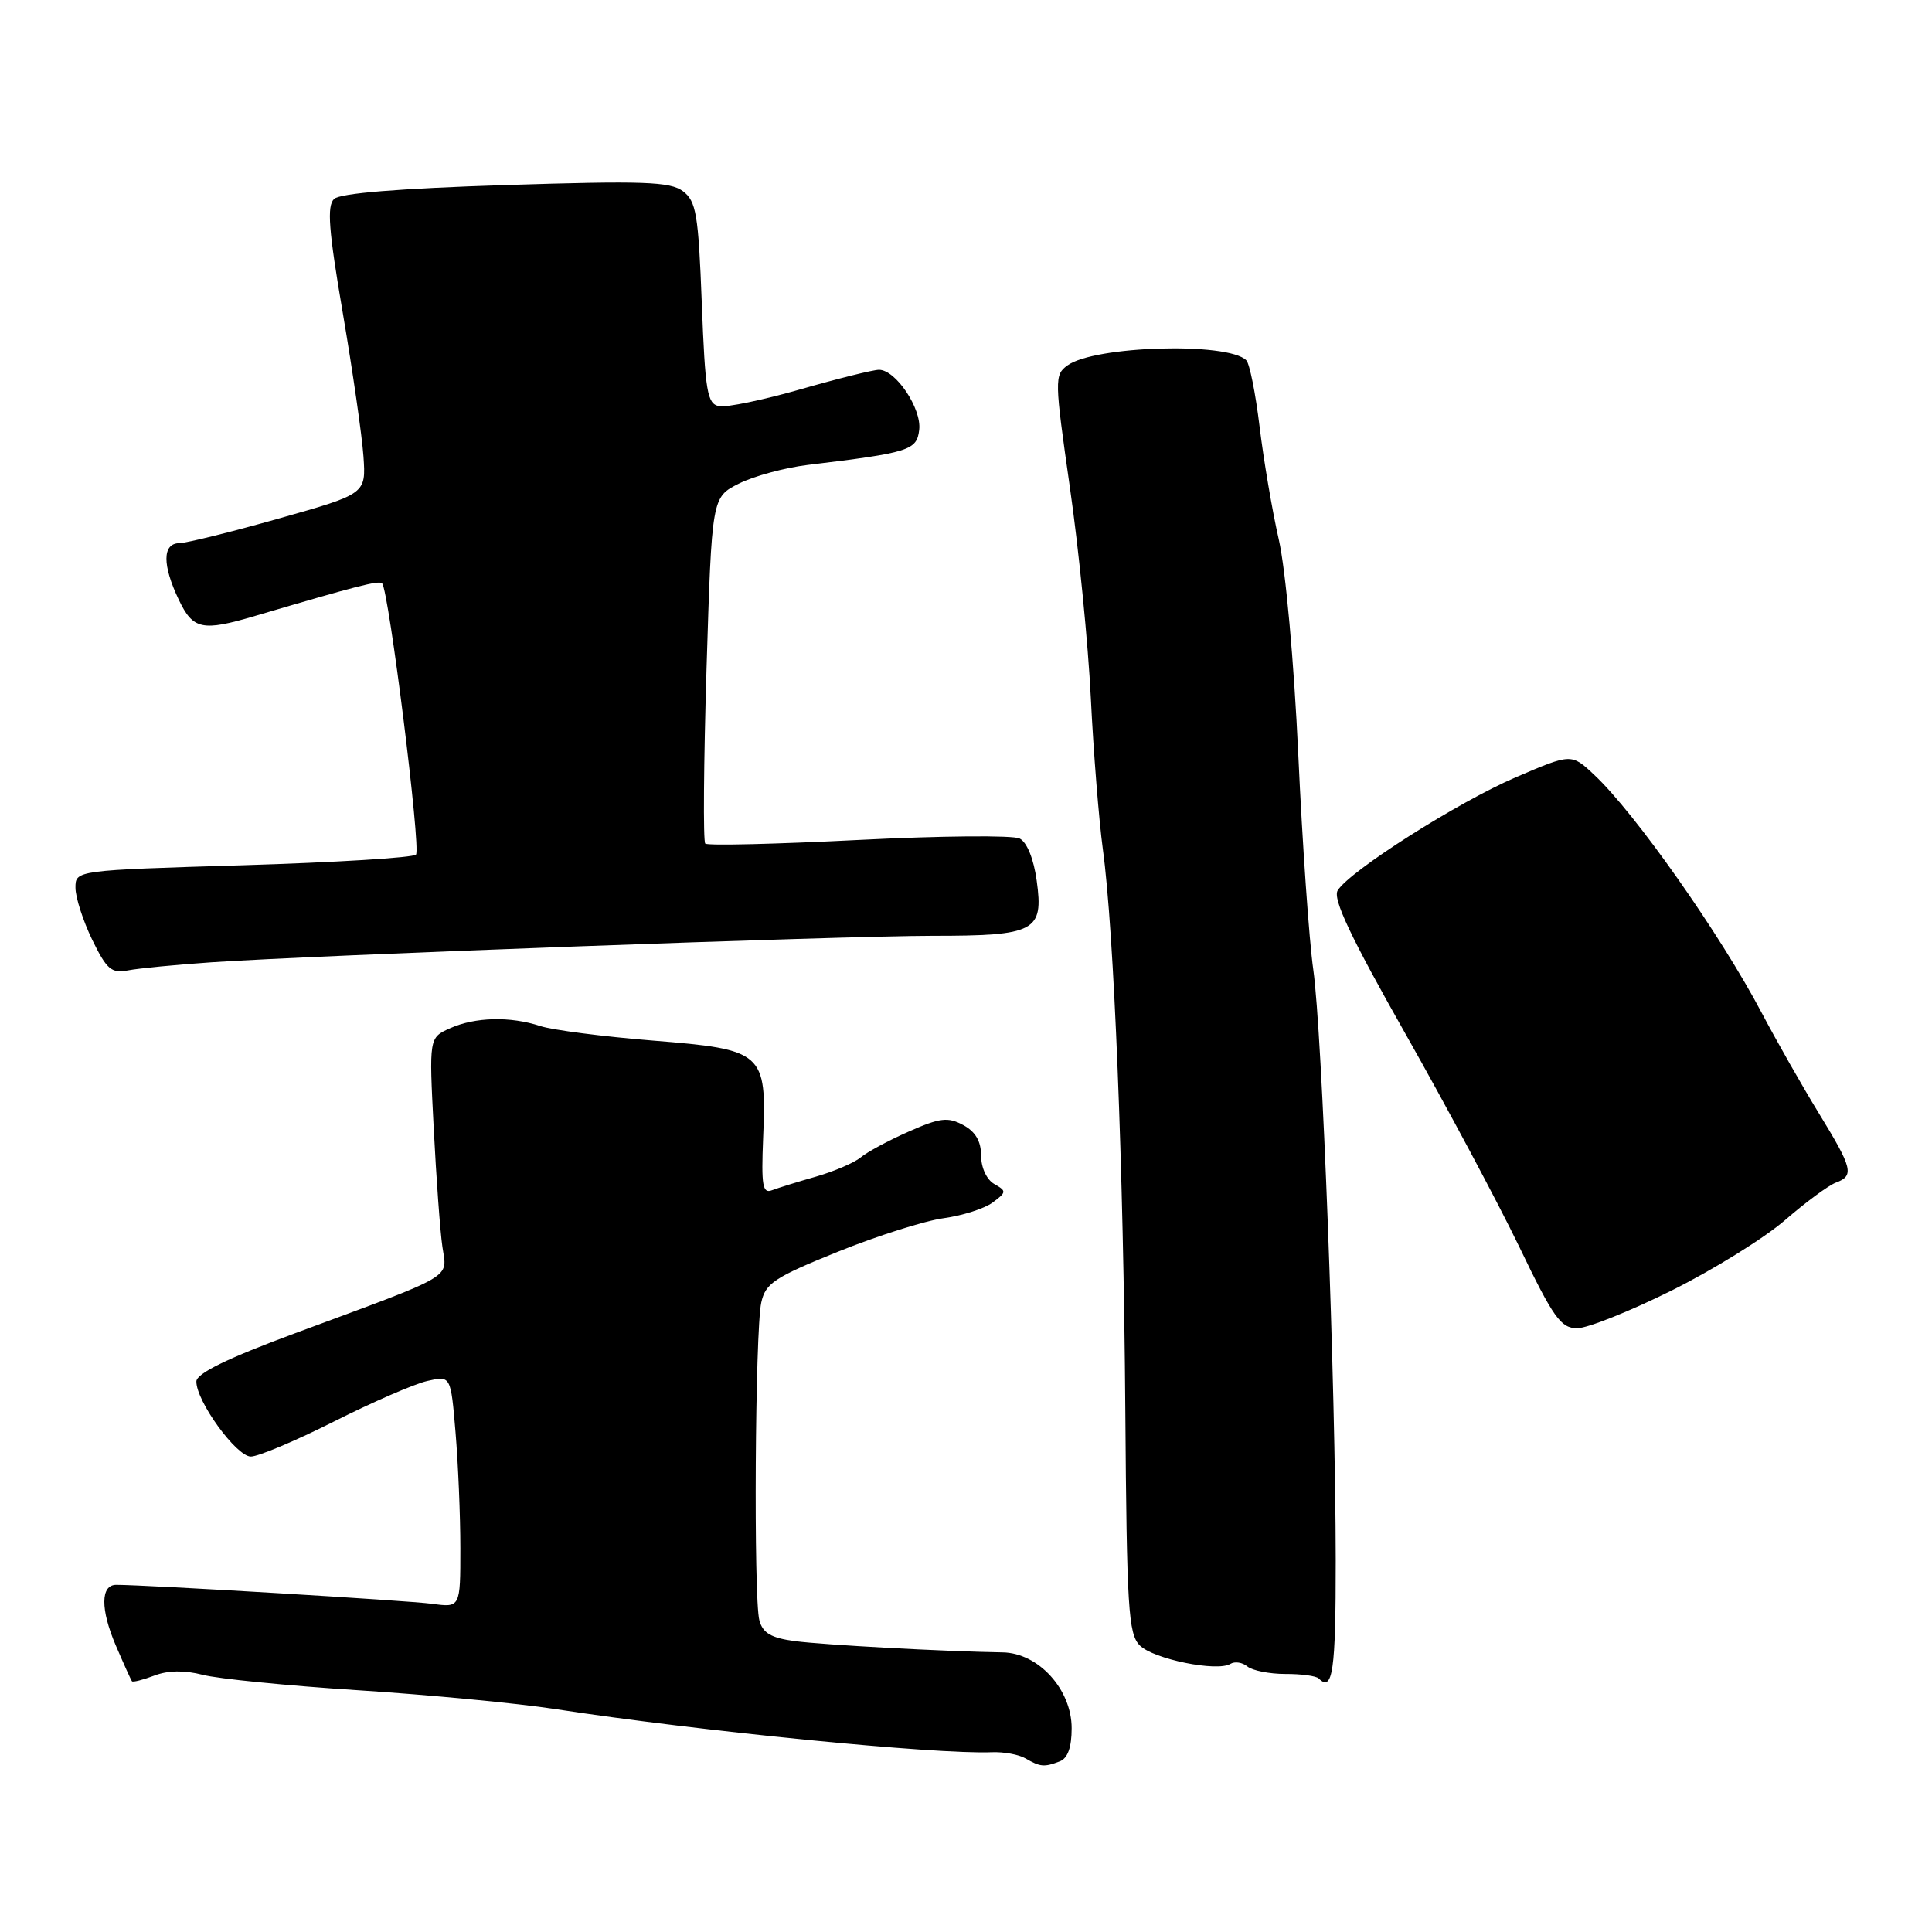 <?xml version="1.0" encoding="UTF-8" standalone="no"?>
<!DOCTYPE svg PUBLIC "-//W3C//DTD SVG 1.1//EN" "http://www.w3.org/Graphics/SVG/1.1/DTD/svg11.dtd" >
<svg xmlns="http://www.w3.org/2000/svg" xmlns:xlink="http://www.w3.org/1999/xlink" version="1.1" viewBox="0 0 256 256">
 <g >
 <path fill="currentColor"
d=" M 140.42 233.39 C 141.48 232.99 142.00 231.53 142.00 229.00 C 142.00 223.86 137.60 219.02 132.85 218.95 C 124.97 218.82 109.18 217.96 105.35 217.46 C 102.18 217.04 101.07 216.39 100.62 214.70 C 99.84 211.81 100.05 176.34 100.87 172.60 C 101.43 170.04 102.59 169.27 111.00 165.87 C 116.22 163.76 122.54 161.76 125.03 161.42 C 127.51 161.08 130.44 160.15 131.53 159.34 C 133.38 157.97 133.39 157.82 131.75 156.89 C 130.74 156.32 130.00 154.72 130.00 153.12 C 130.00 151.22 129.25 149.94 127.62 149.07 C 125.60 147.98 124.54 148.11 120.41 149.94 C 117.75 151.11 114.88 152.66 114.04 153.37 C 113.19 154.07 110.54 155.21 108.15 155.90 C 105.75 156.58 103.12 157.40 102.30 157.71 C 101.05 158.20 100.86 157.10 101.12 150.79 C 101.60 139.43 101.18 139.06 86.49 137.88 C 79.90 137.35 73.20 136.48 71.60 135.96 C 67.62 134.64 62.94 134.76 59.63 136.25 C 56.85 137.50 56.85 137.50 57.47 149.50 C 57.81 156.10 58.32 163.17 58.62 165.20 C 59.25 169.49 60.58 168.71 39.13 176.65 C 30.12 179.99 26.04 181.98 26.02 183.05 C 25.99 185.65 31.32 193.00 33.24 193.00 C 34.23 193.00 39.19 190.91 44.27 188.35 C 49.35 185.79 54.90 183.38 56.61 182.99 C 59.73 182.27 59.73 182.27 60.36 189.79 C 60.71 193.92 61.00 200.84 61.00 205.16 C 61.00 213.02 61.00 213.02 57.25 212.51 C 54.12 212.08 19.39 210.00 15.40 210.00 C 13.32 210.00 13.30 213.24 15.33 218.00 C 16.39 220.47 17.36 222.63 17.49 222.78 C 17.62 222.93 18.95 222.59 20.46 222.02 C 22.26 221.33 24.44 221.30 26.85 221.92 C 28.86 222.45 38.15 223.37 47.50 223.97 C 56.85 224.57 68.55 225.69 73.50 226.45 C 92.60 229.38 123.92 232.48 131.39 232.18 C 132.98 232.11 135.01 232.48 135.89 233.00 C 137.83 234.13 138.37 234.18 140.42 233.39 Z  M 176.99 206.75 C 176.97 183.47 175.19 136.73 174.02 128.50 C 173.47 124.65 172.57 111.83 172.03 100.00 C 171.46 87.70 170.36 75.51 169.45 71.50 C 168.57 67.65 167.43 60.91 166.90 56.52 C 166.37 52.13 165.58 48.18 165.14 47.74 C 162.70 45.30 145.00 45.81 141.43 48.43 C 139.71 49.68 139.73 50.34 141.77 64.62 C 142.95 72.80 144.19 85.35 144.54 92.50 C 144.89 99.65 145.61 108.65 146.13 112.50 C 147.62 123.37 148.87 154.60 149.11 186.91 C 149.30 213.10 149.51 216.51 151.03 218.03 C 152.84 219.84 161.29 221.56 163.04 220.47 C 163.62 220.12 164.63 220.27 165.29 220.82 C 165.96 221.36 168.22 221.81 170.32 221.81 C 172.42 221.80 174.40 222.07 174.73 222.40 C 176.59 224.26 177.00 221.45 176.99 206.75 Z  M 221.50 171.00 C 227.02 168.25 233.77 164.06 236.52 161.68 C 239.26 159.30 242.29 157.07 243.25 156.71 C 245.73 155.79 245.50 154.85 241.02 147.53 C 238.83 143.96 235.44 137.99 233.47 134.27 C 227.96 123.81 216.64 107.71 211.24 102.67 C 208.22 99.83 208.22 99.83 200.86 102.99 C 193.17 106.29 178.85 115.40 177.25 117.99 C 176.57 119.10 178.96 124.15 186.24 137.00 C 191.69 146.62 198.48 159.34 201.33 165.25 C 205.84 174.63 206.82 175.99 208.98 176.00 C 210.35 176.00 215.98 173.75 221.50 171.00 Z  M 28.00 127.51 C 41.78 126.57 111.55 124.01 123.56 124.00 C 137.20 124.00 138.30 123.42 137.37 116.71 C 136.98 113.83 136.08 111.60 135.11 111.11 C 134.22 110.66 124.61 110.75 113.74 111.30 C 102.87 111.85 93.74 112.07 93.45 111.78 C 93.16 111.49 93.24 101.05 93.62 88.57 C 94.32 65.88 94.32 65.88 97.91 64.08 C 99.88 63.09 103.97 61.98 107.00 61.61 C 120.52 59.98 121.48 59.68 121.80 56.95 C 122.13 54.13 118.69 49.00 116.47 49.00 C 115.71 49.00 111.04 50.16 106.09 51.58 C 101.14 53.00 96.28 54.01 95.29 53.82 C 93.71 53.52 93.44 51.94 92.99 40.15 C 92.54 28.35 92.25 26.66 90.49 25.33 C 88.80 24.07 85.24 23.94 67.00 24.52 C 52.86 24.97 45.08 25.60 44.27 26.36 C 43.30 27.29 43.54 30.48 45.43 41.52 C 46.74 49.21 47.97 57.74 48.16 60.47 C 48.50 65.44 48.50 65.44 37.00 68.69 C 30.68 70.48 24.71 71.96 23.75 71.97 C 21.51 72.01 21.49 74.86 23.69 79.47 C 25.58 83.43 26.79 83.69 33.81 81.61 C 47.27 77.64 50.21 76.88 50.63 77.30 C 51.52 78.19 55.81 112.51 55.12 113.24 C 54.73 113.65 44.42 114.28 32.21 114.65 C 10.00 115.32 10.00 115.32 10.00 117.63 C 10.00 118.91 11.00 122.00 12.21 124.51 C 14.14 128.46 14.76 129.00 16.96 128.58 C 18.36 128.31 23.32 127.83 28.00 127.51 Z "/>
</g>
</svg>